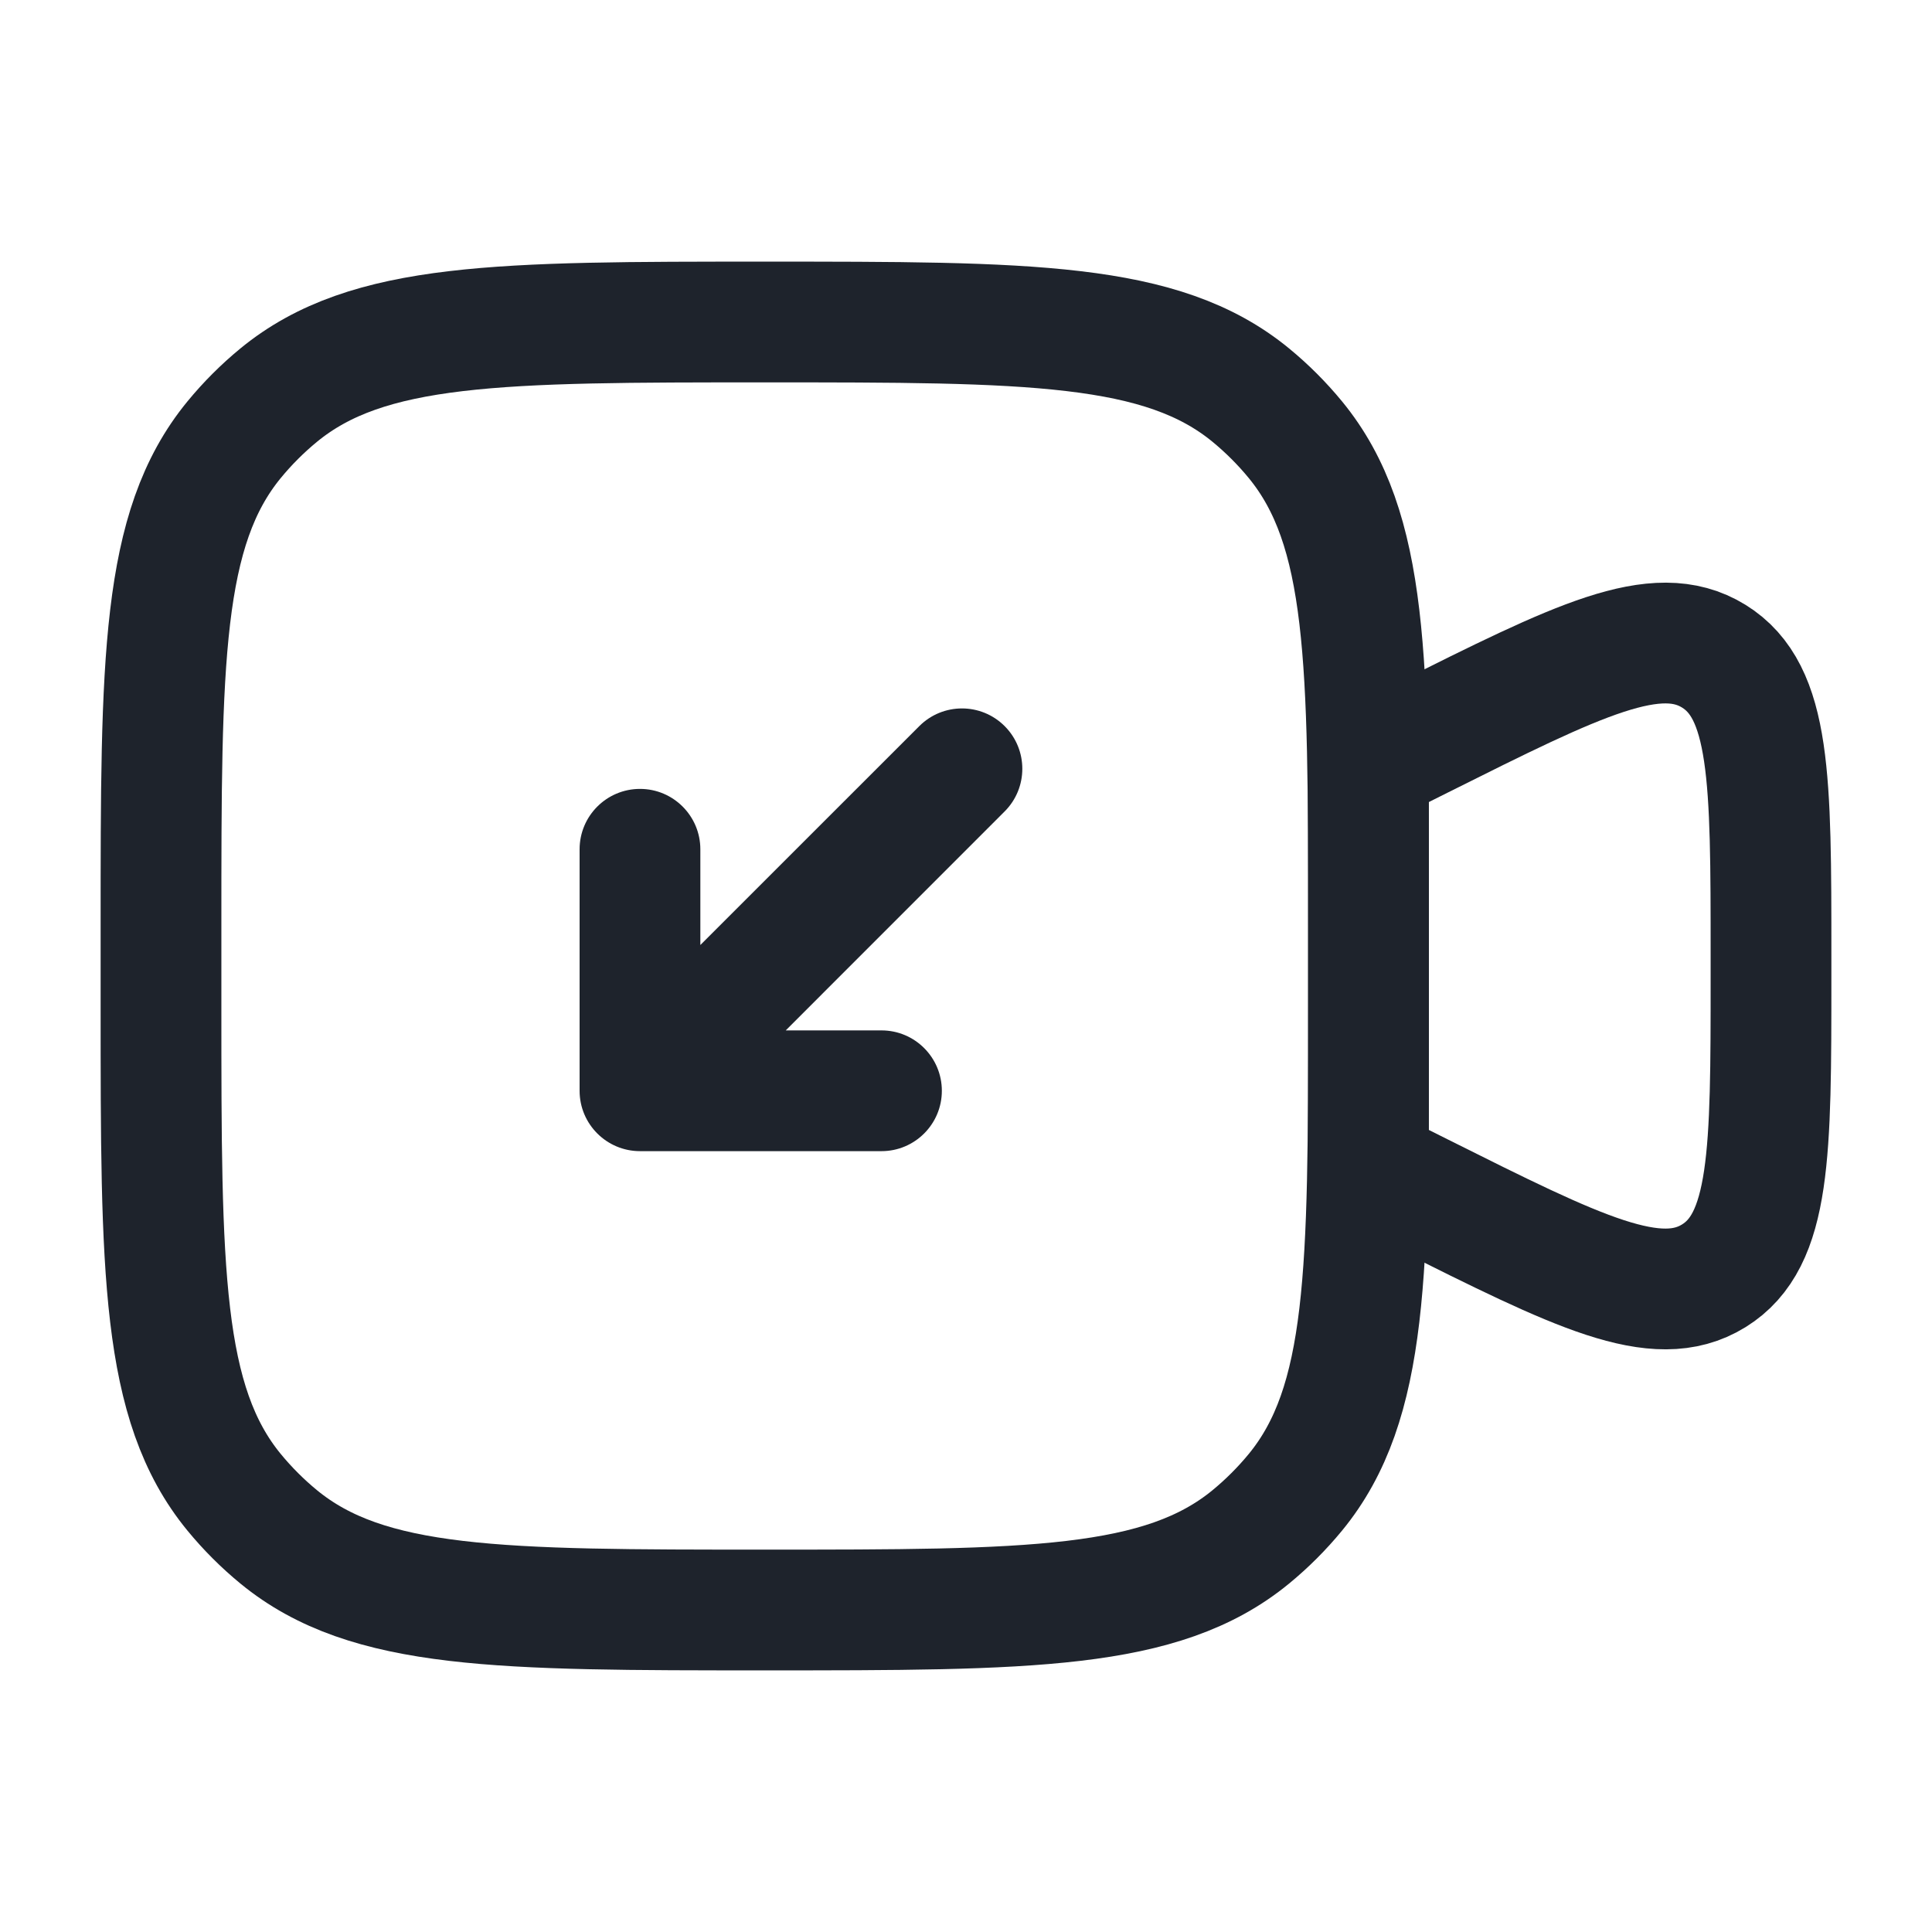 <svg width="30" height="30" viewBox="0 0 30 30" fill="none" xmlns="http://www.w3.org/2000/svg">
<path d="M2.5 14.375C2.5 10.266 2.5 8.211 3.635 6.828C3.843 6.575 4.075 6.343 4.328 6.135C5.711 5 7.766 5 11.875 5C15.984 5 18.039 5 19.422 6.135C19.675 6.343 19.907 6.575 20.115 6.828C21.25 8.211 21.25 10.266 21.25 14.375V15.625C21.25 19.734 21.25 21.789 20.115 23.172C19.907 23.425 19.675 23.657 19.422 23.865C18.039 25 15.984 25 11.875 25C7.766 25 5.711 25 4.328 23.865C4.075 23.657 3.843 23.425 3.635 23.172C2.5 21.789 2.5 19.734 2.5 15.625V14.375Z" stroke="#1E232C" stroke-width="1.875"/>
<path d="M21.25 11.875L22.073 11.463C24.505 10.247 25.721 9.639 26.611 10.189C27.5 10.738 27.5 12.098 27.5 14.818V15.182C27.5 17.902 27.5 19.262 26.611 19.811C25.721 20.361 24.505 19.753 22.073 18.537L21.25 18.125V11.875Z" stroke="#1E232C" stroke-width="1.875"/>
<path d="M13.688 17.875C14.205 17.875 14.625 17.455 14.625 16.938C14.625 16.42 14.205 16 13.688 16H12.201L15.6 12.6C15.966 12.234 15.966 11.641 15.6 11.275C15.234 10.909 14.641 10.909 14.275 11.275L10.875 14.674V13.188C10.875 12.67 10.455 12.25 9.938 12.25C9.42 12.25 9 12.67 9 13.188V16.938C9 17.455 9.42 17.875 9.938 17.875H13.688Z" fill="#1E232C"/>
</svg>
